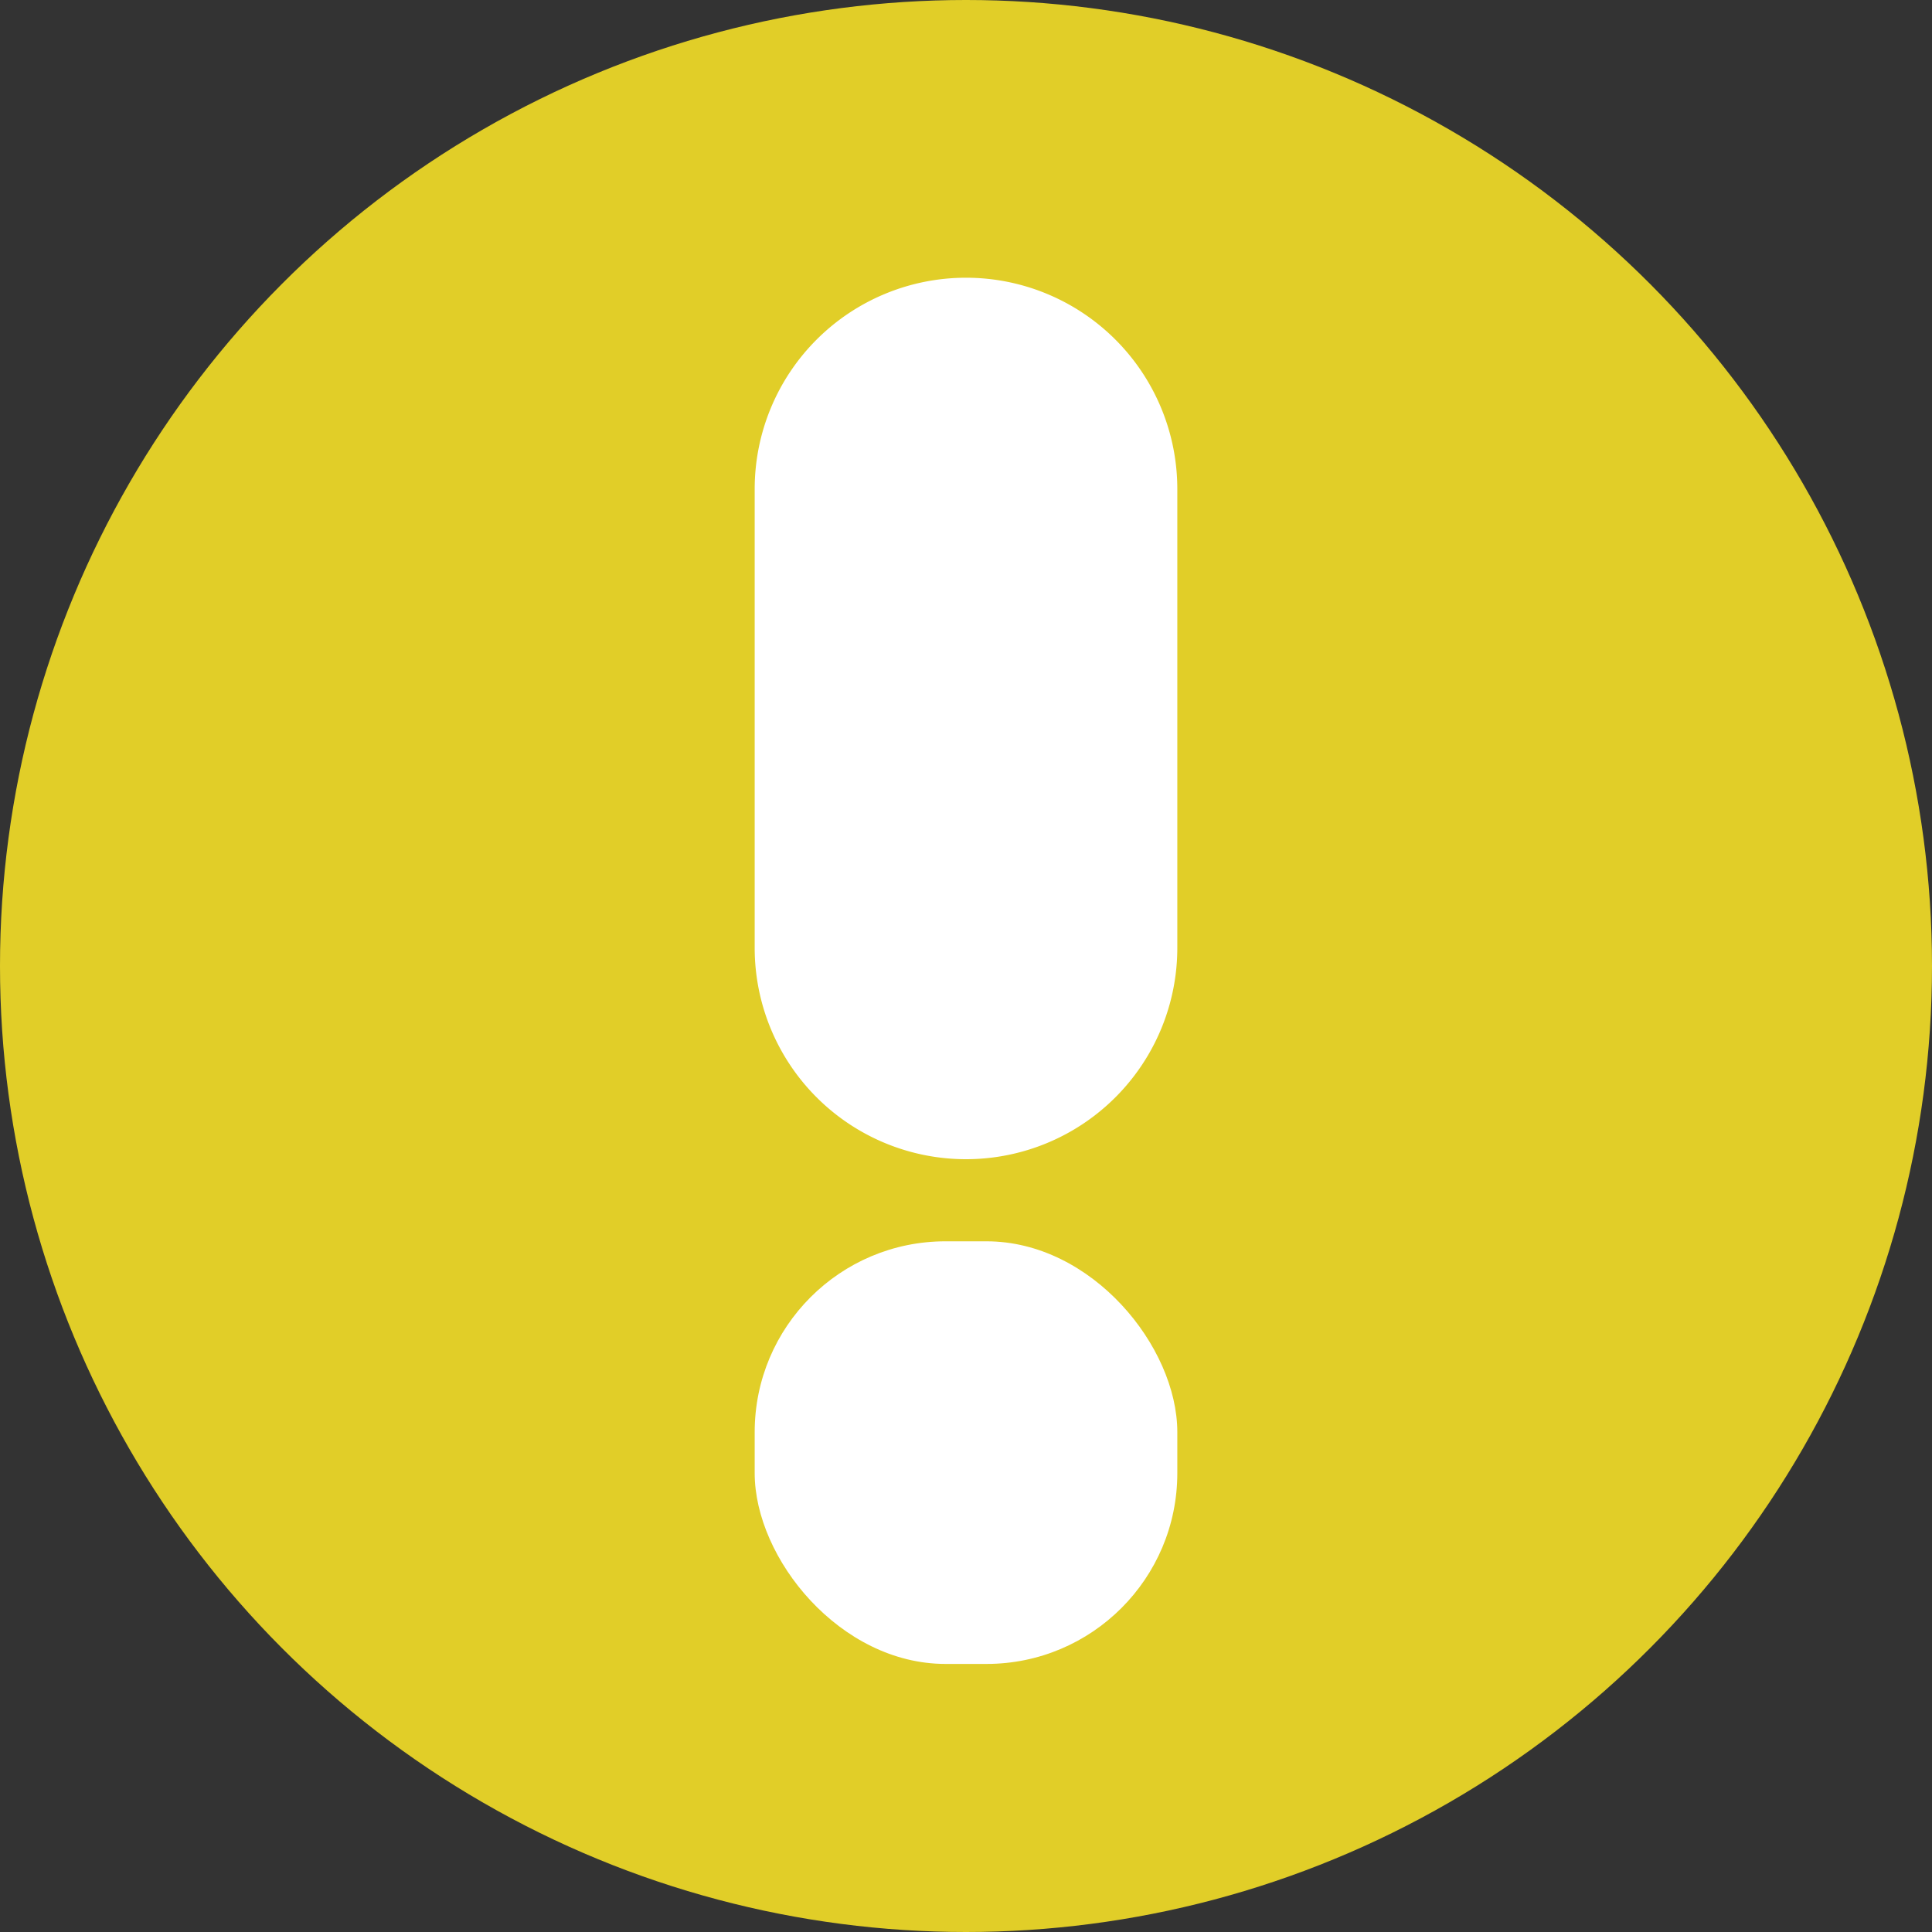 <svg xmlns="http://www.w3.org/2000/svg" viewBox="0 0 16 16"><rect x="0" y="0" width="16" height="16" fill="#333333" stroke="none"/><circle cx="8" cy="8" r="8" fill="#e1ce28"/><rect x="6.25" y="10.28" width="3.5" height="3.5" rx="1.58" ry="1.58" fill="#fff"/><path d="M8 2.3a1.75 1.75 0 011.75 1.75v3.8A1.75 1.75 0 018 9.6a1.75 1.75 0 01-1.75-1.75v-3.8A1.75 1.75 0 018 2.3z" fill="#fff"/></svg>